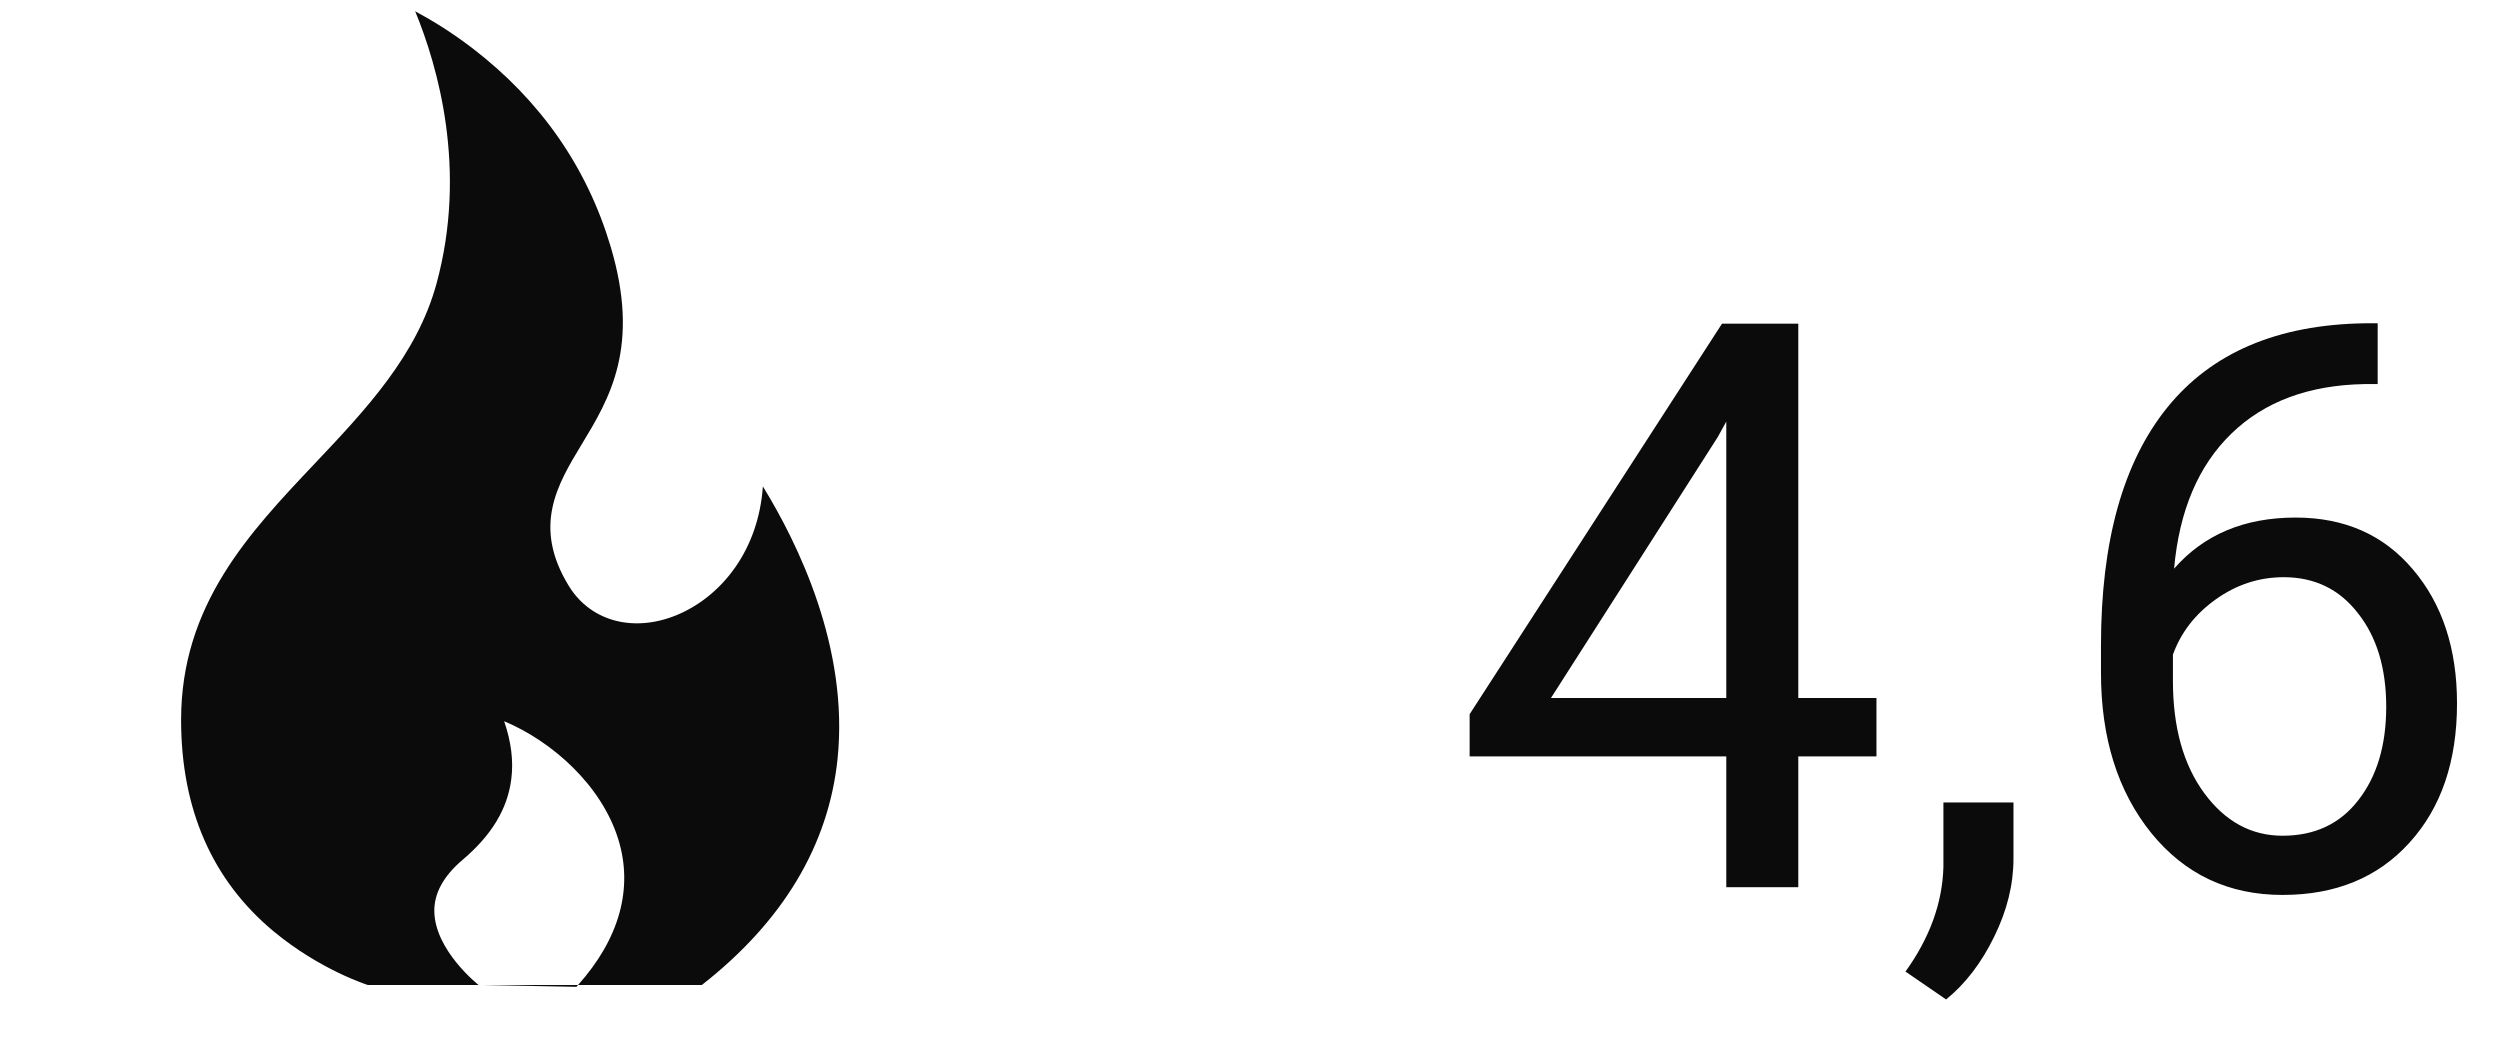 <svg width="41" height="17" viewBox="0 0 41 17" fill="none" xmlns="http://www.w3.org/2000/svg">
<path d="M29.492 11.447H30.774V12.405H29.492V14.55H28.311V12.405H24.102V11.713L28.241 5.308H29.492V11.447ZM25.436 11.447H28.311V6.914L28.171 7.168L25.436 11.447ZM31.916 16.391L31.25 15.934C31.648 15.38 31.855 14.809 31.872 14.22V13.16H33.021V14.081C33.021 14.508 32.915 14.936 32.704 15.363C32.496 15.79 32.234 16.133 31.916 16.391ZM38.994 5.302V6.299H38.778C37.864 6.315 37.136 6.586 36.595 7.111C36.053 7.636 35.74 8.374 35.655 9.326C36.142 8.768 36.806 8.488 37.648 8.488C38.453 8.488 39.094 8.772 39.572 9.339C40.054 9.906 40.295 10.638 40.295 11.535C40.295 12.488 40.035 13.249 39.515 13.82C38.998 14.392 38.304 14.677 37.433 14.677C36.548 14.677 35.831 14.339 35.281 13.662C34.731 12.98 34.456 12.104 34.456 11.034V10.583C34.456 8.882 34.817 7.583 35.541 6.686C36.269 5.784 37.35 5.323 38.785 5.302H38.994ZM37.452 9.466C37.05 9.466 36.679 9.587 36.341 9.828C36.002 10.069 35.767 10.372 35.636 10.736V11.167C35.636 11.929 35.808 12.543 36.15 13.008C36.493 13.473 36.921 13.706 37.433 13.706C37.962 13.706 38.376 13.512 38.677 13.122C38.981 12.733 39.134 12.223 39.134 11.592C39.134 10.958 38.979 10.446 38.67 10.056C38.366 9.663 37.959 9.466 37.452 9.466Z" fill="#0C0B0B"/>
<g clip-path="url(#clip0_0_1)">
<path d="M12.511 7.977C12.439 9.019 11.845 9.751 11.159 10.061C10.431 10.389 9.696 10.208 9.329 9.61C8.728 8.629 9.141 7.947 9.54 7.287C9.993 6.539 10.507 5.691 10.014 4.042C9.626 2.741 8.864 1.648 7.752 0.794C7.405 0.528 7.076 0.328 6.809 0.185C7.182 1.092 7.667 2.781 7.16 4.647C6.839 5.83 5.99 6.727 5.169 7.595C4.088 8.737 2.97 9.918 2.97 11.806C2.97 13.27 3.48 14.436 4.486 15.273C5.248 15.906 6.025 16.152 6.033 16.154H7.888L7.849 16.154C7.842 16.148 7.135 15.59 7.123 14.95C7.117 14.652 7.274 14.365 7.59 14.098C8.063 13.697 8.323 13.266 8.385 12.779C8.423 12.482 8.385 12.167 8.268 11.828C9.053 12.157 9.866 12.876 10.141 13.768C10.388 14.57 10.159 15.394 9.48 16.154H11.51C12.84 15.113 13.589 13.864 13.736 12.444C13.923 10.632 13.095 8.927 12.511 7.977Z" fill="#0C0B0B"/>
<path d="M7.888 16.154L9.454 16.184C9.463 16.174 9.471 16.165 9.48 16.154H7.888Z" fill="#0C0B0B"/>
</g>
<defs>
<clipPath id="clip0_0_1">
<rect width="15.2" height="16" fill="white" transform="translate(0.766 0.185)"/>
</clipPath>
</defs>
</svg>
